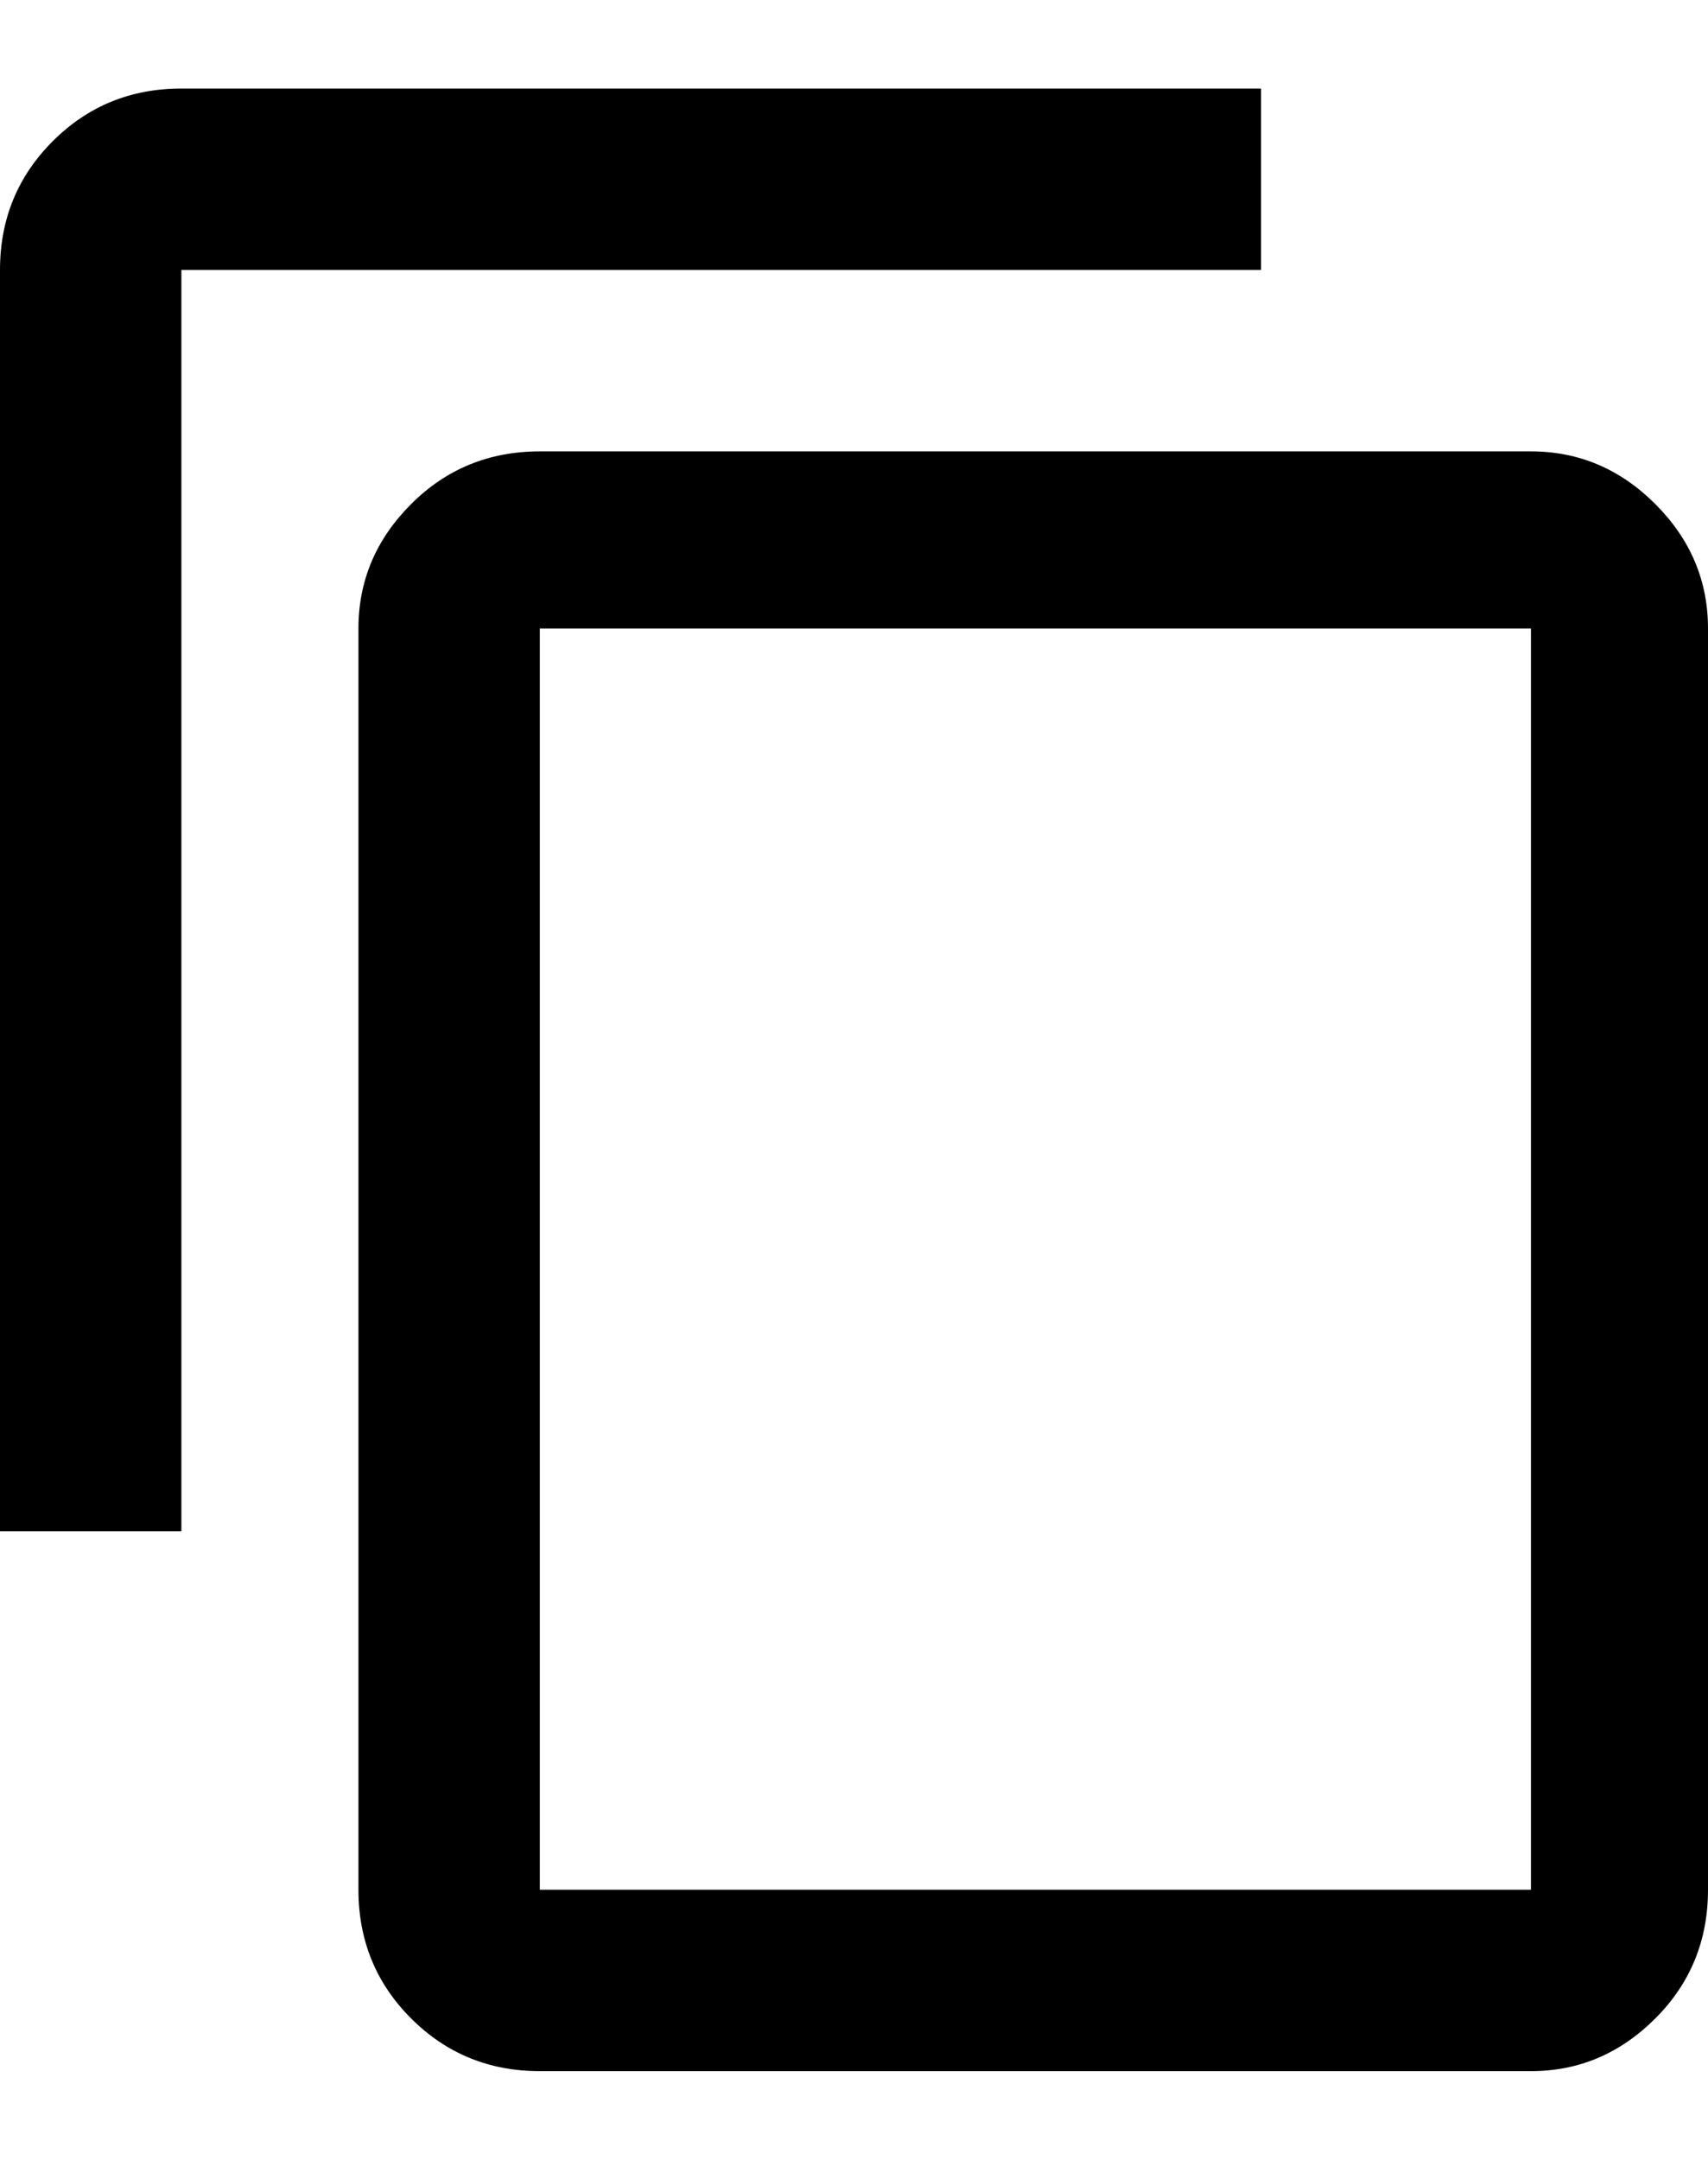 <svg height="1000" width="791.0" xmlns="http://www.w3.org/2000/svg"><path d="m584 41v84h-500v584h-84v-584q0-35.2 24.4-59.6t59.6-24.4h500z m125 168q33.2 0 57.6 24.4t24.4 57.6v584q0 35.2-24.4 59.6t-57.6 24.4h-459q-35.2 0-59.6-24.4t-24.4-59.6v-584q0-33.2 24.4-57.6t59.6-24.4h459z m0 666v-584h-459v584h459z" /></svg>